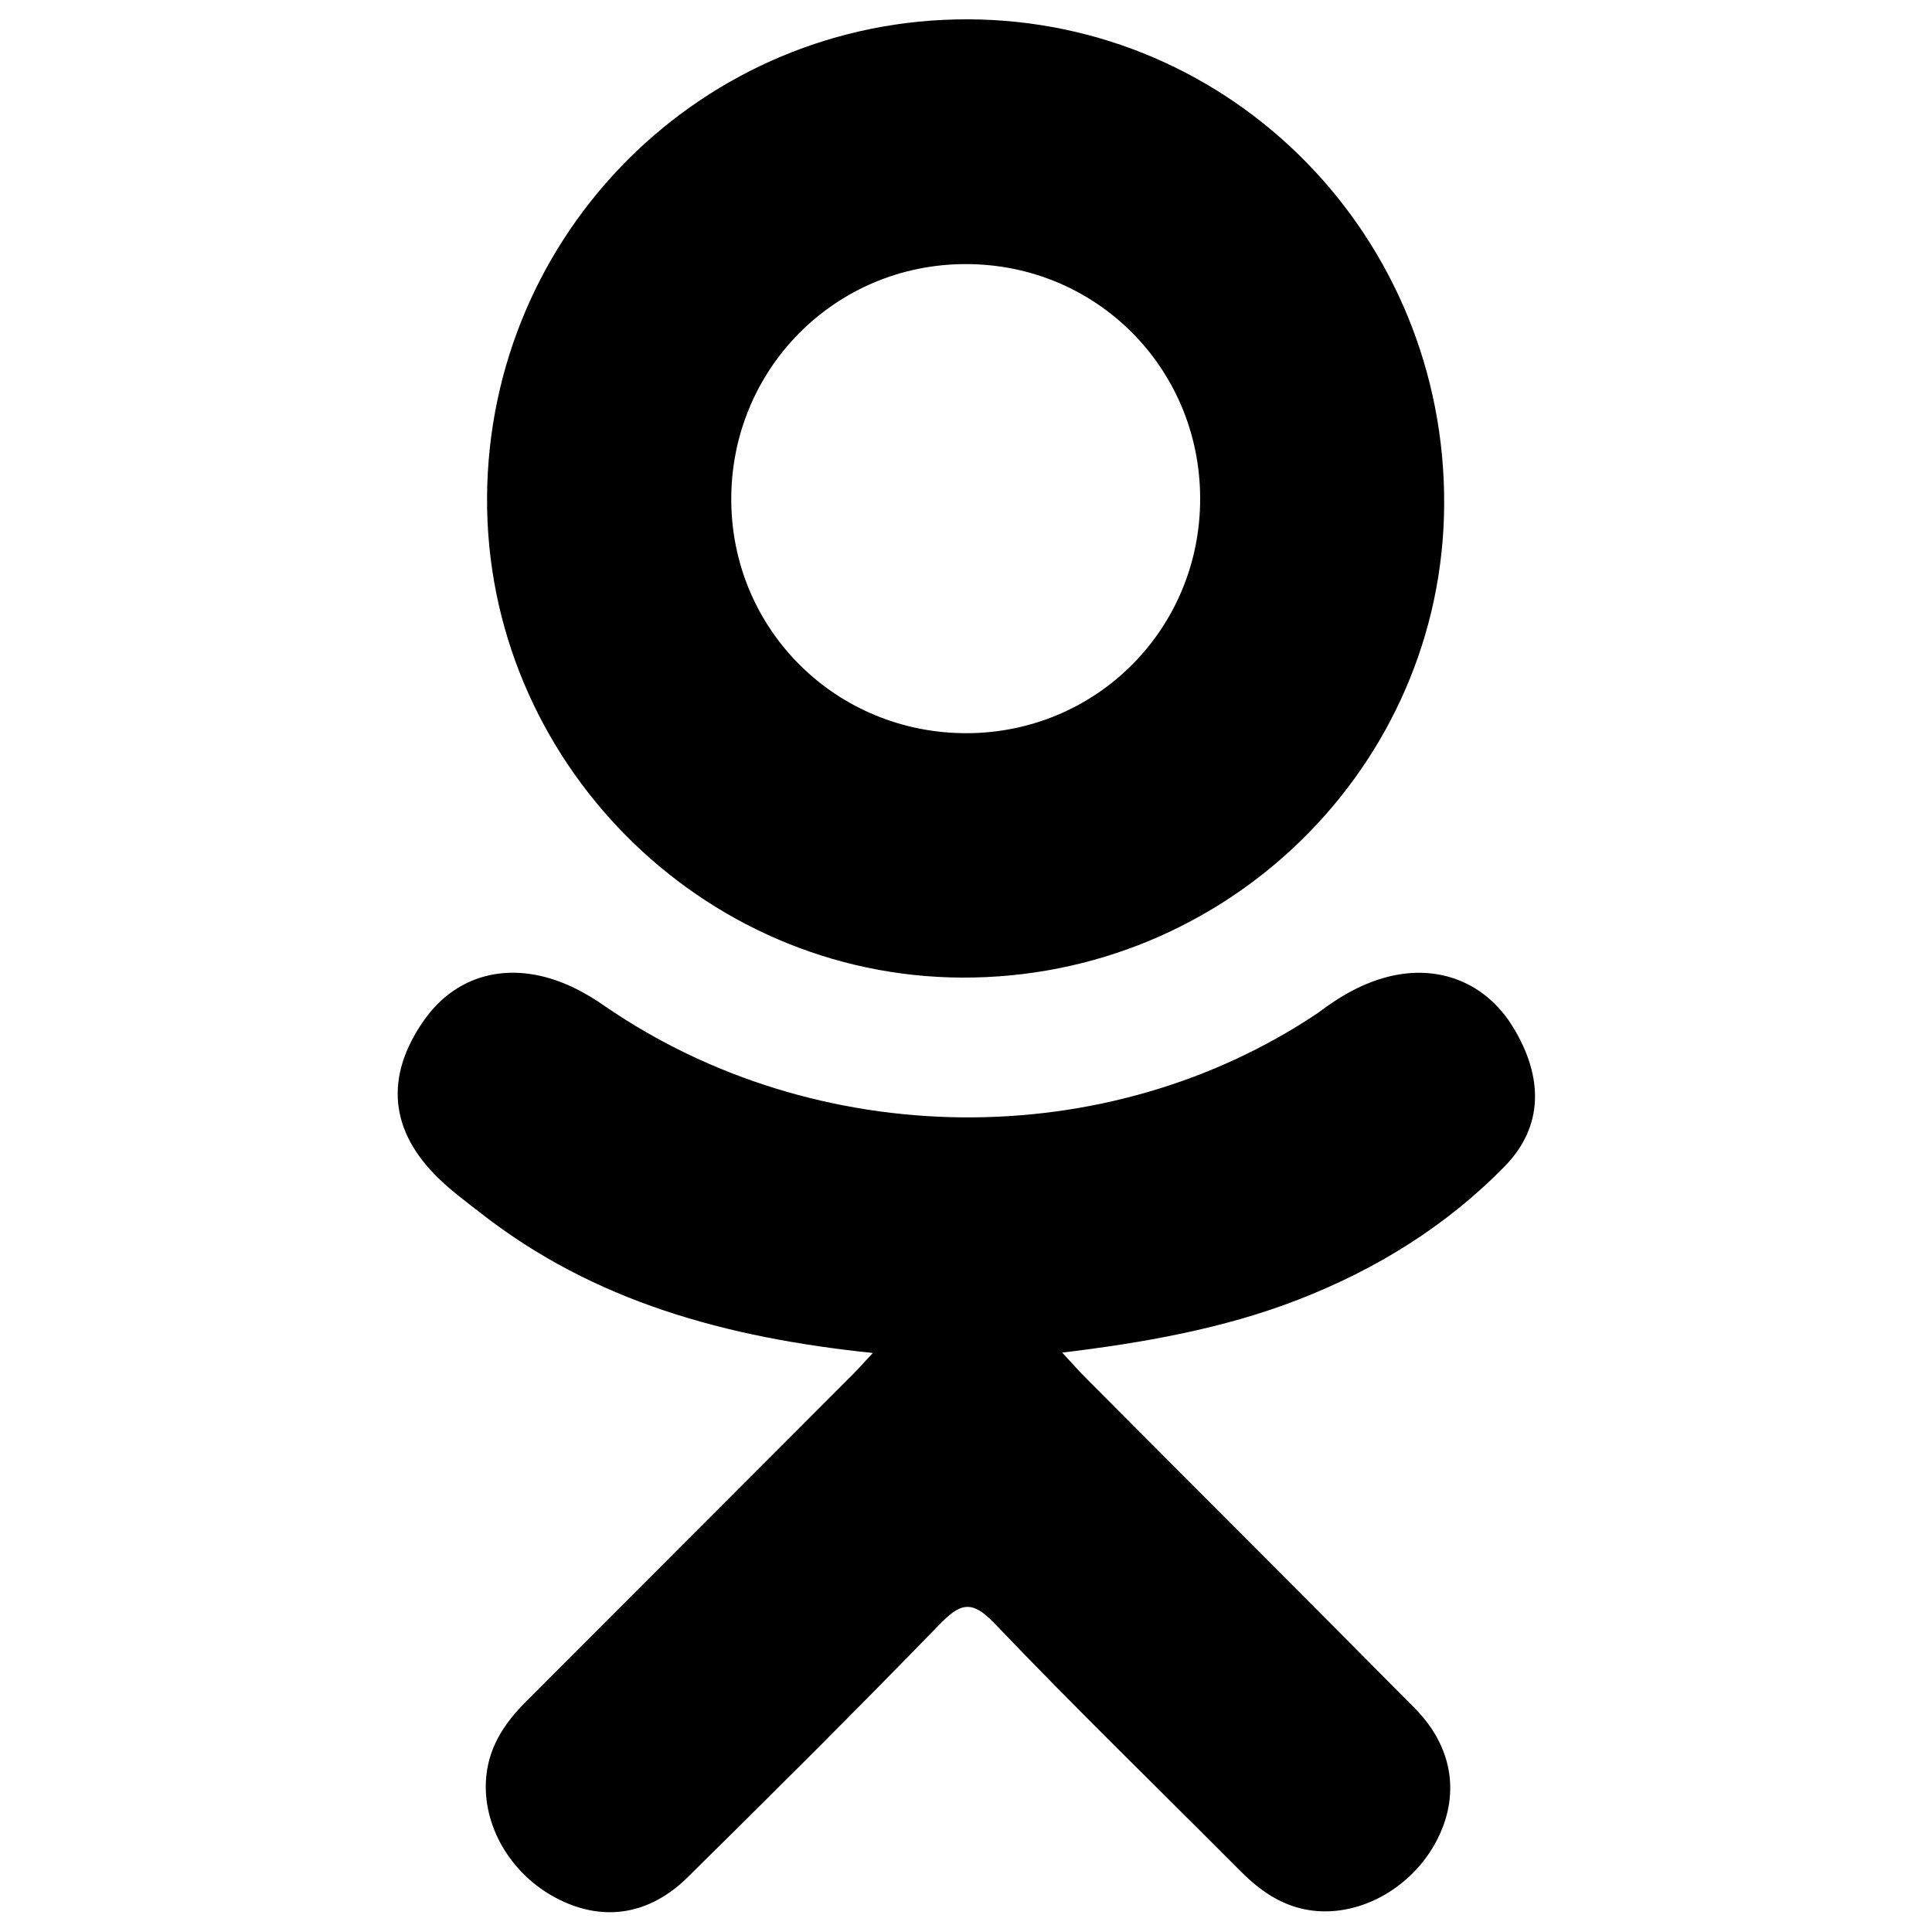 <?xml version="1.0" encoding="utf-8"?>
<!-- Generator: Adobe Illustrator 26.3.1, SVG Export Plug-In . SVG Version: 6.00 Build 0)  -->
<svg version="1.1" id="Слой_1" xmlns="http://www.w3.org/2000/svg" xmlns:xlink="http://www.w3.org/1999/xlink" x="0px" y="0px"
	 viewBox="0 0 1000 1000" style="enable-background:new 0 0 1000 1000;" xml:space="preserve">
<g>
	<g>
		<g>
			<path d="M451.8,700.3c-76-7.9-144.5-26.6-203.1-72.5c-7.3-5.7-14.8-11.2-21.4-17.6c-25.7-24.7-28.3-52.9-7.9-82
				c17.4-24.9,46.5-31.6,76.9-17.3c5.9,2.8,11.5,6.2,16.8,9.9c109.3,75.1,259.4,77.2,369.2,3.4c10.9-8.3,22.5-15.1,36-18.6
				c26.2-6.7,50.6,2.9,64.7,25.8c16.1,26.2,15.8,51.7-3.9,72c-30.3,31.1-66.8,53.7-107.4,69.4c-38.3,14.9-80.3,22.3-121.9,27.3
				c6.3,6.8,9.2,10.2,13.2,14.1c56.4,56.7,113.1,113.2,169.3,170c19.2,19.4,23.2,43.4,12.6,65.9c-11.5,24.6-37.4,40.8-62.7,39.1
				c-16-1.1-28.5-9.1-39.7-20.3c-42.6-42.8-86-84.9-127.7-128.6c-12.1-12.7-18-10.3-28.7,0.7c-42.8,44.1-86.4,87.5-130.2,130.7
				c-19.7,19.4-43.1,22.9-65.9,11.8c-24.2-11.7-39.7-36.5-38.5-61.4c0.8-16.8,9.1-29.7,20.6-41.2c55.8-55.8,111.5-111.7,167.3-167.5
				C443,710,446.4,706,451.8,700.3z"/>
			<path d="M498,506c-135.5-0.5-246.7-112.8-245.9-248.6C252.9,120.2,364.1,9.6,501,10c137.1,0.4,247.2,112.6,246.5,251.2
				C746.8,396.7,635,506.5,498,506z M621.2,257.8C621,190.4,567.3,136.7,500,136.7c-67.8-0.1-122,54.6-121.5,122.6
				c0.5,67.1,54.6,120.4,122.1,120.2C567.9,379.2,621.4,325.2,621.2,257.8z"/>
		</g>
	</g>
</g>
</svg>
